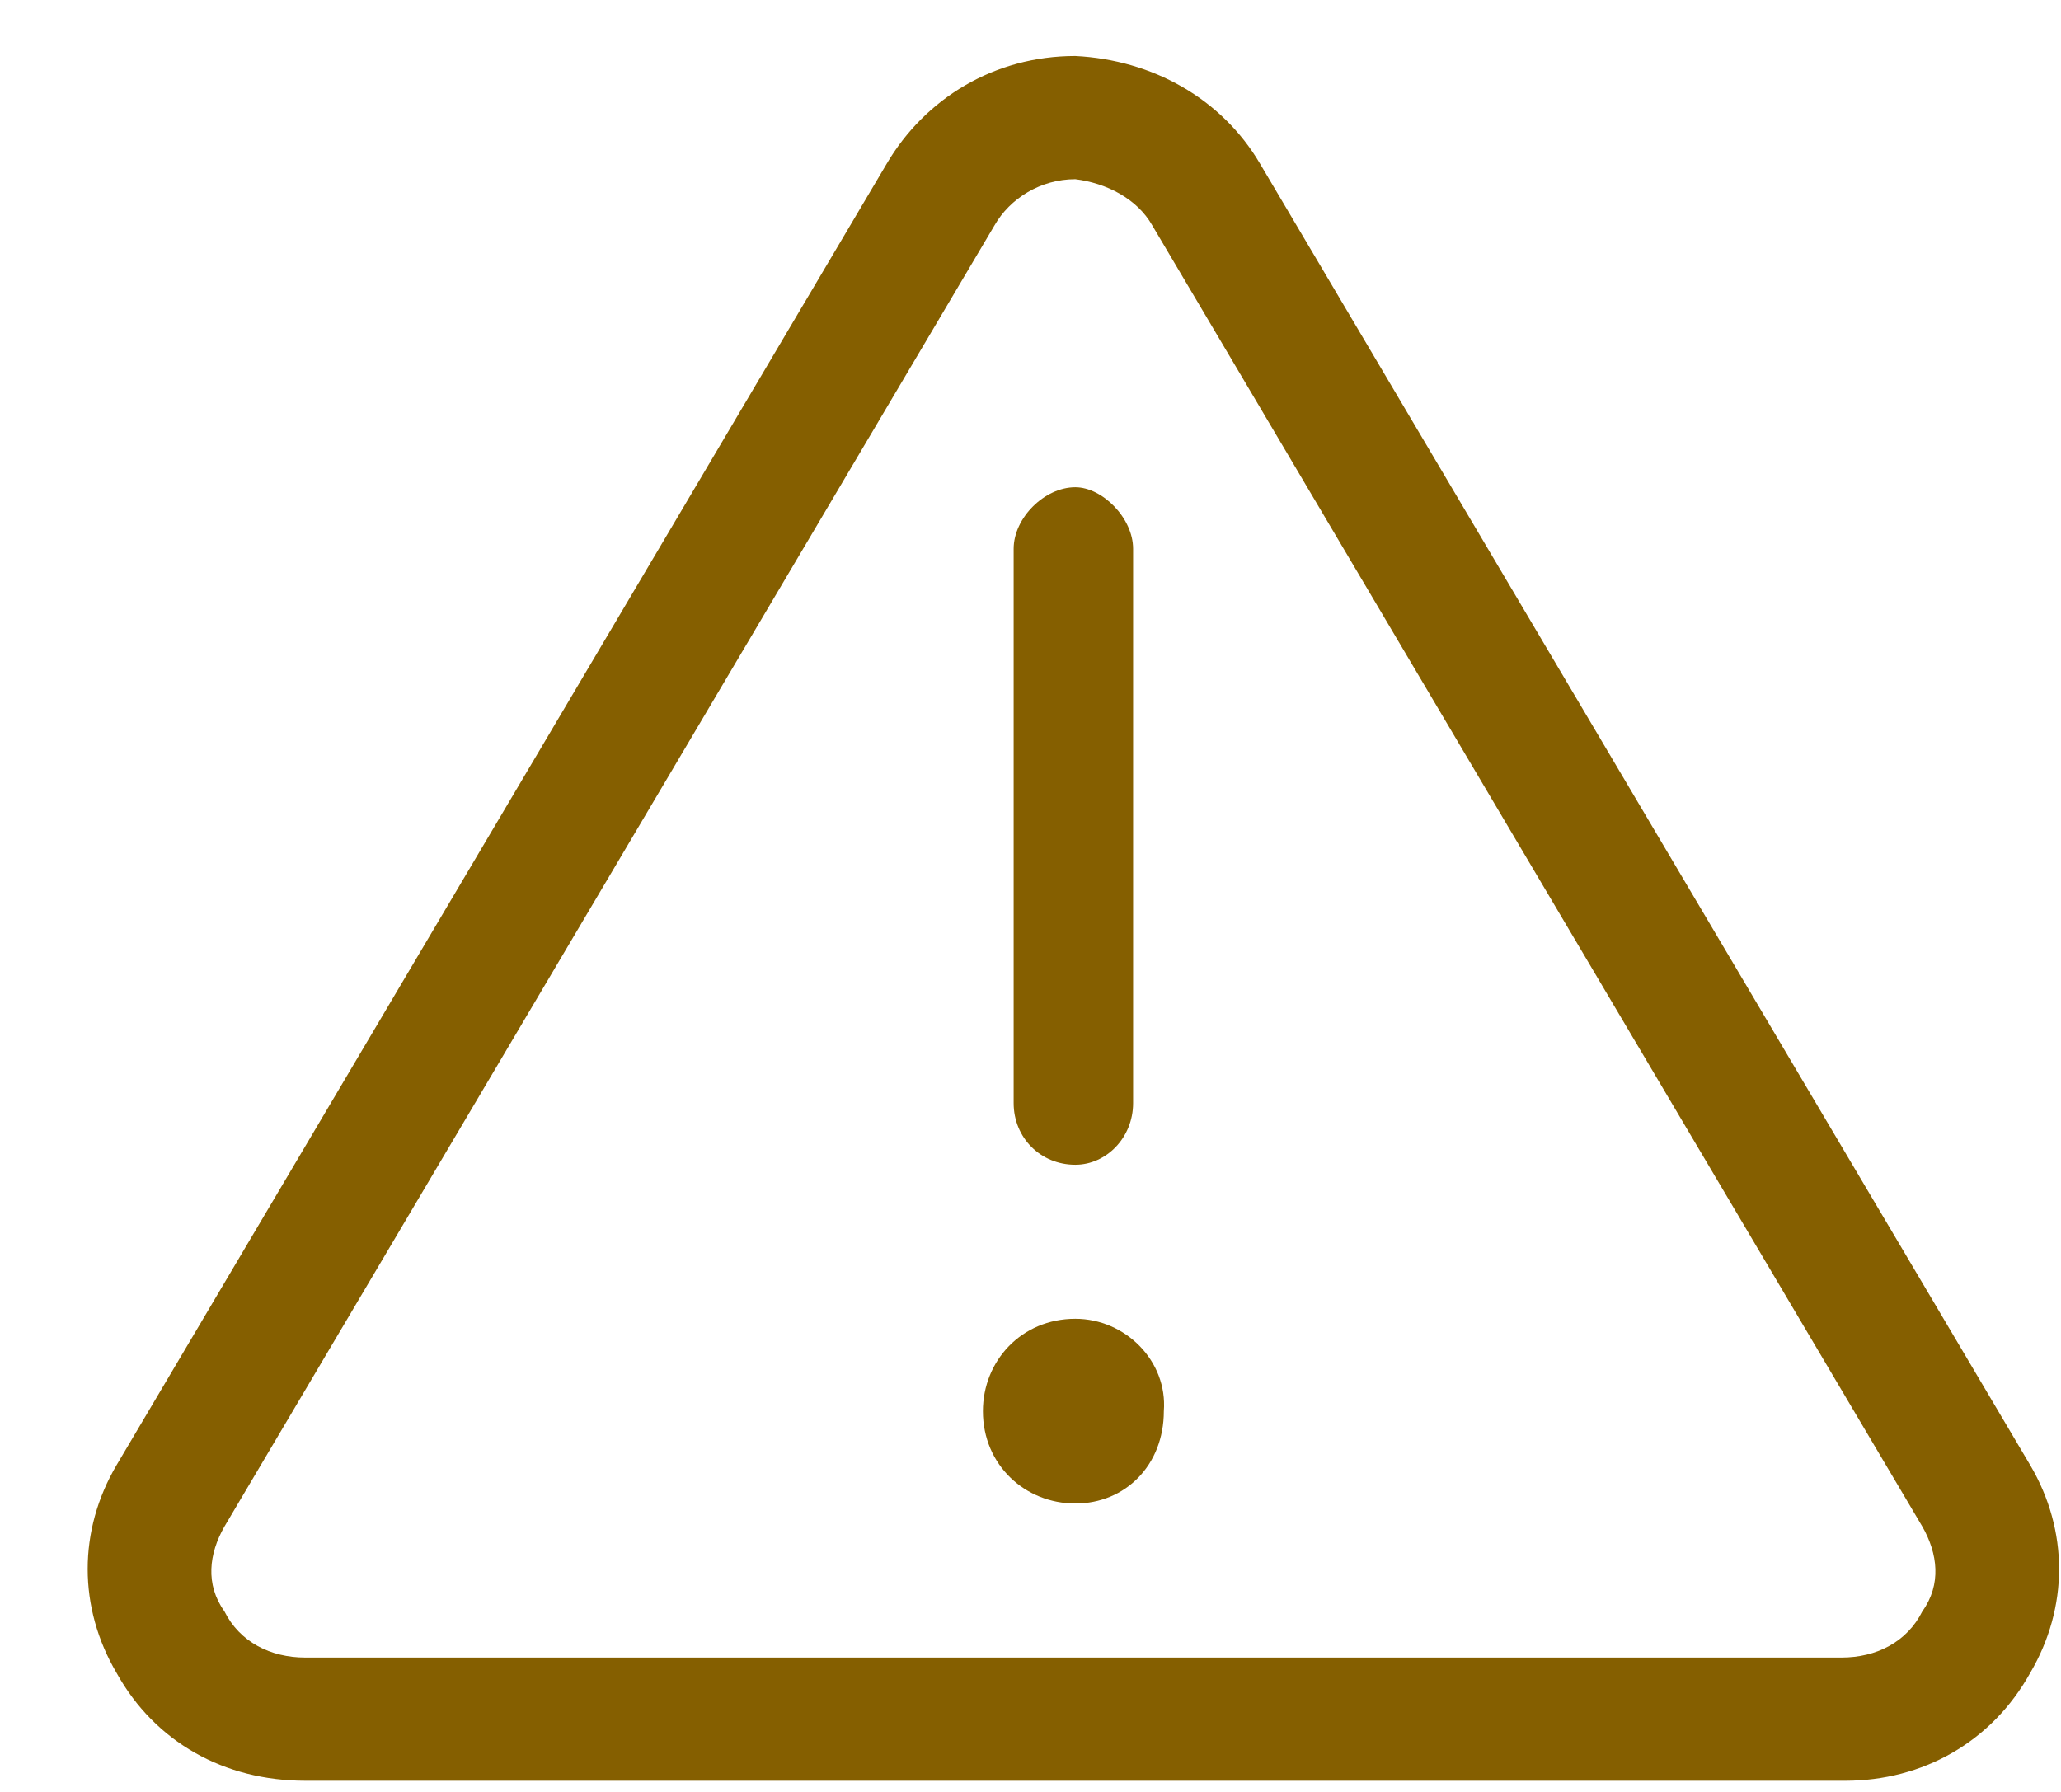 <svg width="23" height="20" viewBox="0 0 23 20" fill="none" xmlns="http://www.w3.org/2000/svg">
<path d="M12 14.719C12.559 14.719 13.031 15.191 12.988 15.75C12.988 16.352 12.559 16.781 12 16.781C11.441 16.781 10.969 16.352 10.969 15.75C10.969 15.191 11.398 14.719 12 14.719ZM12 13C11.613 13 11.312 12.699 11.312 12.312V6.125C11.312 5.781 11.656 5.438 12 5.438C12.301 5.438 12.645 5.781 12.645 6.125V12.312C12.645 12.699 12.344 13 12 13ZM22.656 16.352C23.086 17.082 23.086 17.941 22.656 18.672C22.227 19.445 21.453 19.875 20.594 19.875H3.406C2.504 19.875 1.73 19.445 1.301 18.672C0.871 17.941 0.871 17.082 1.301 16.352L9.895 1.828C10.324 1.098 11.098 0.625 12 0.625C12.859 0.668 13.633 1.098 14.062 1.828L22.656 16.352ZM21.453 17.984C21.668 17.684 21.625 17.34 21.453 17.039L12.859 2.516C12.688 2.215 12.344 2.043 12 2C11.613 2 11.27 2.215 11.098 2.516L2.504 17.039C2.332 17.34 2.289 17.684 2.504 17.984C2.676 18.328 3.02 18.5 3.406 18.5H20.551C20.938 18.5 21.281 18.328 21.453 17.984Z" fill="#855F00"/>
</svg>
